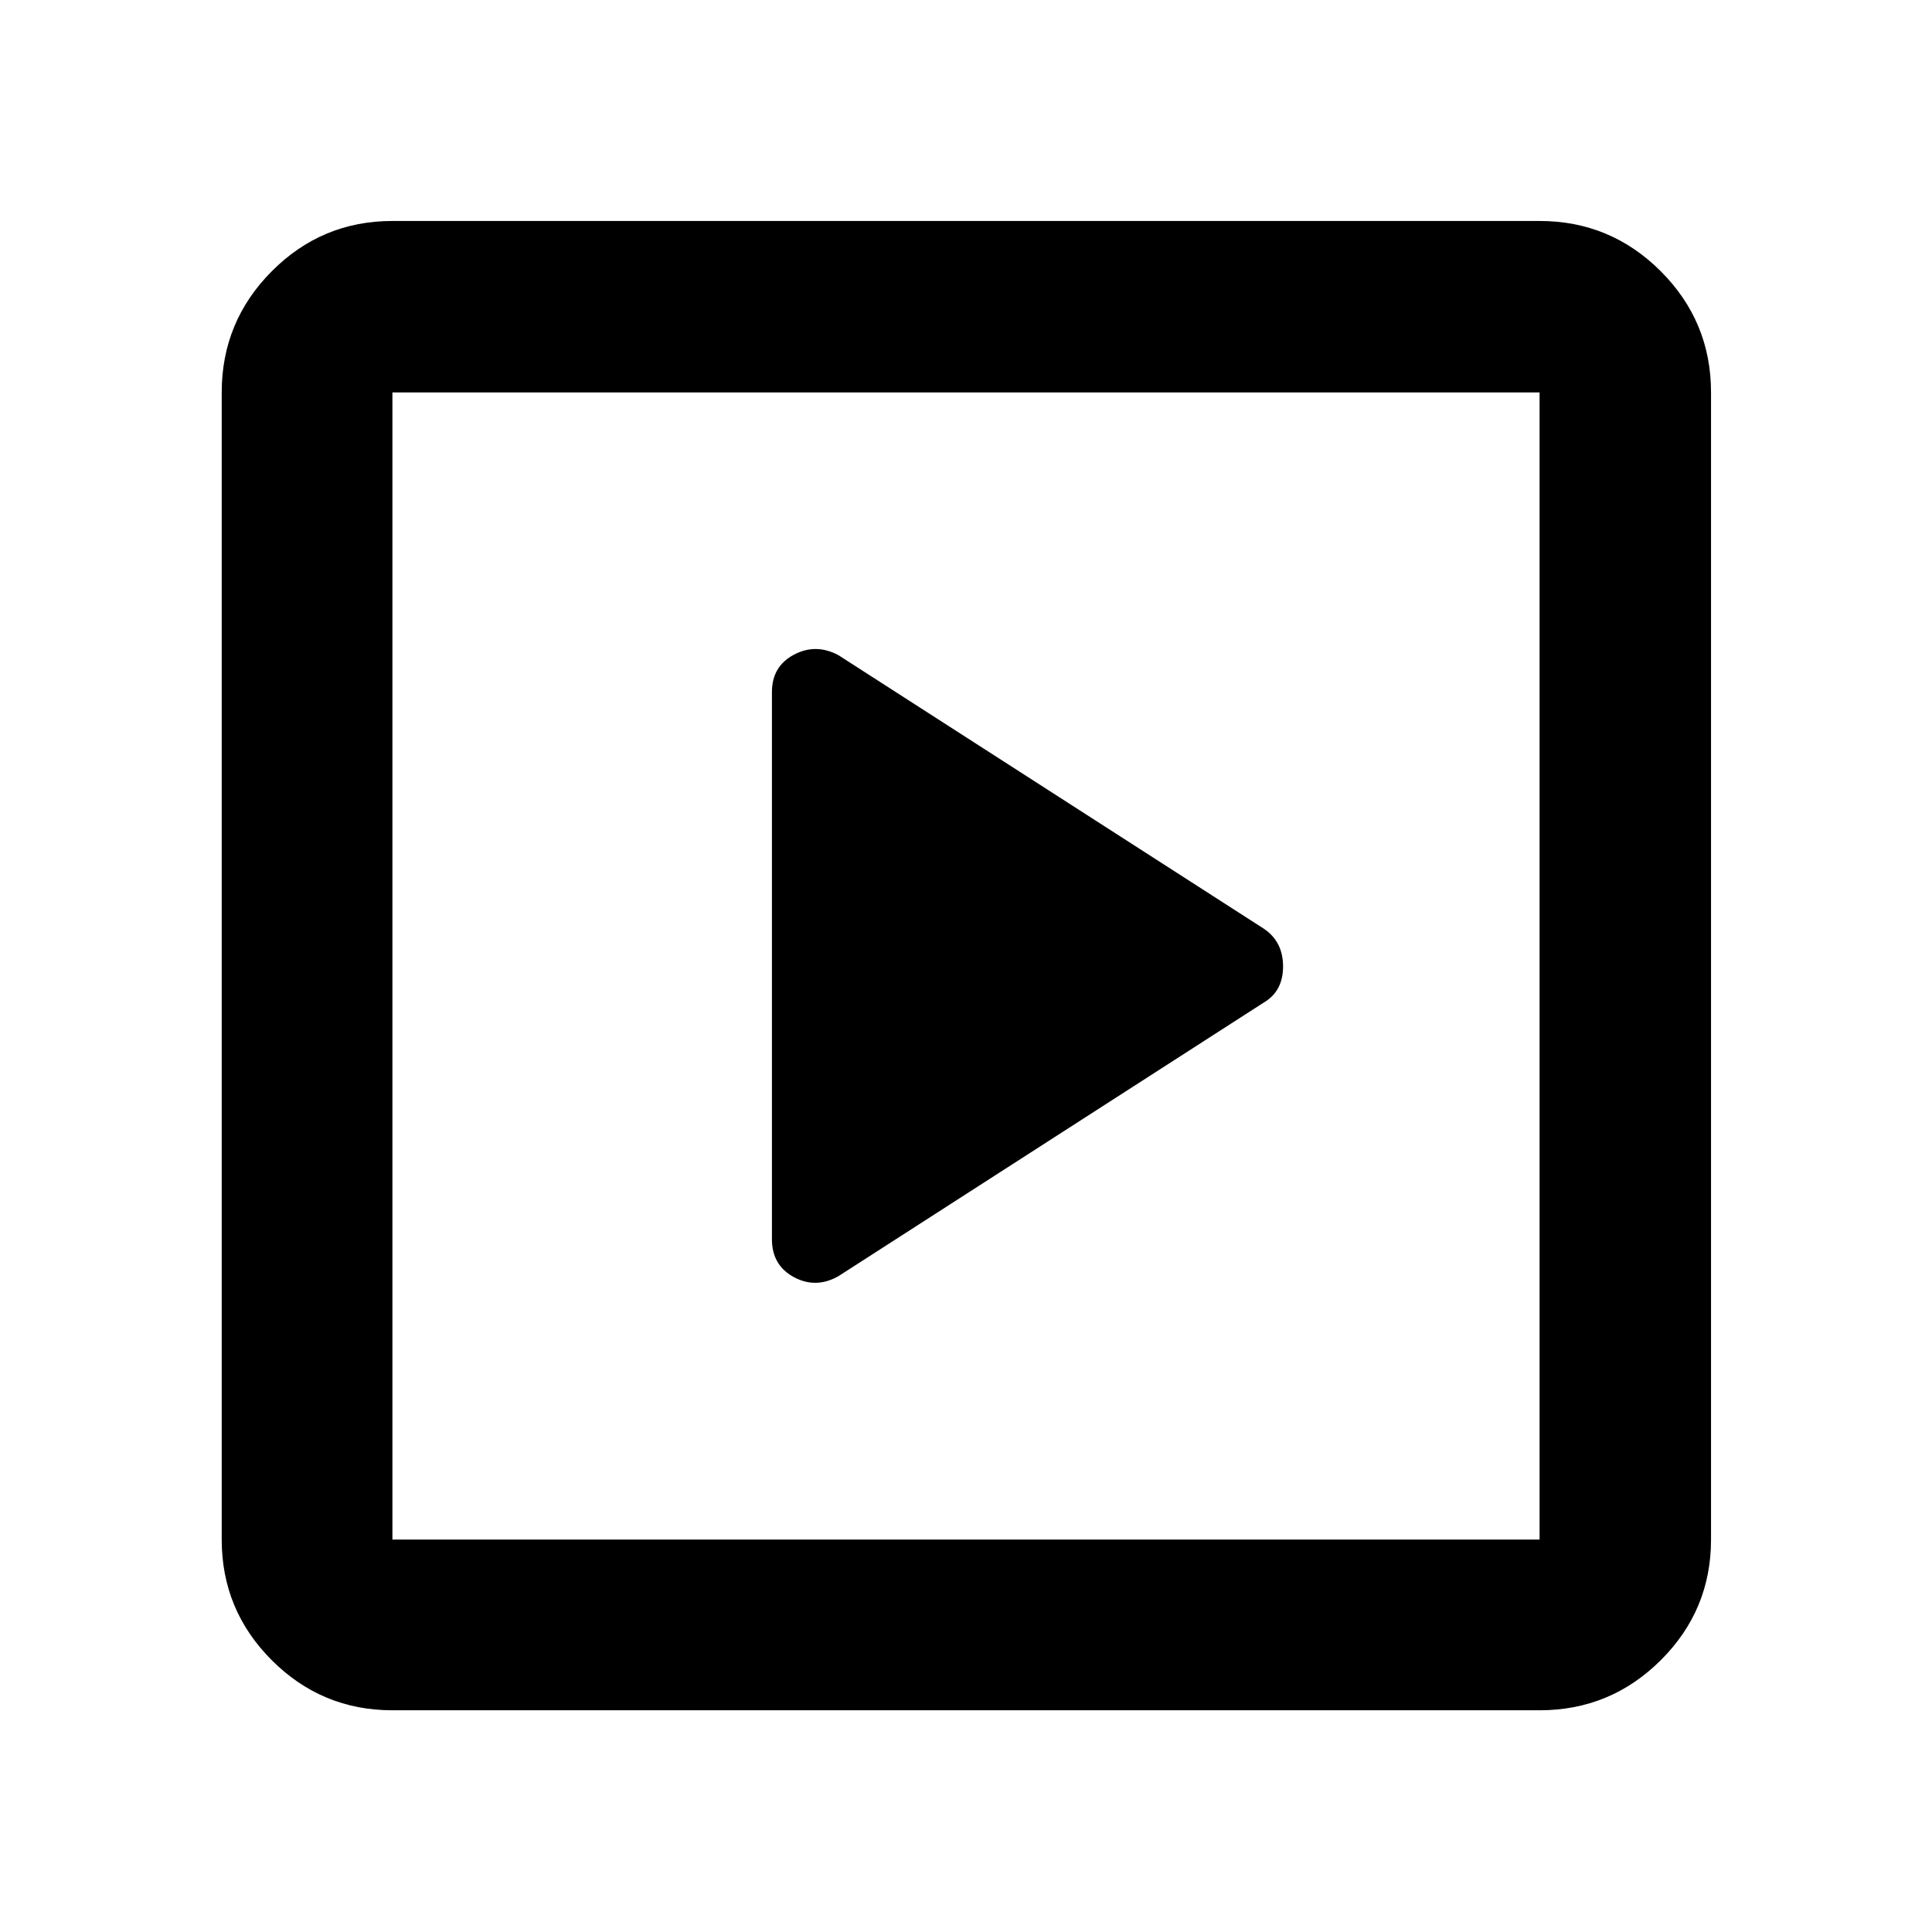 <svg xmlns="http://www.w3.org/2000/svg" height="40" viewBox="0 -960 960 960" width="40"><path d="M627.86-461.77q9.69-5.66 9.69-18.01 0-12.36-9.62-18.79L416.65-634.42q-11.27-6.05-22.18-.26-10.9 5.8-10.9 18.57v271.88q0 12.95 10.9 18.82 10.91 5.88 22.1-.44l211.29-135.92Zm-432.87 351.6q-35.07 0-59.94-24.88-24.88-24.87-24.88-59.94v-570.02q0-35.22 24.88-60.21 24.87-24.98 59.94-24.98h570.02q35.22 0 60.21 24.98 24.98 24.99 24.98 60.21v570.02q0 35.07-24.98 59.94-24.99 24.88-60.21 24.88H194.99Zm0-84.82h570.02v-570.02H194.99v570.02Zm0-570.02v570.02-570.02Z"/></svg>